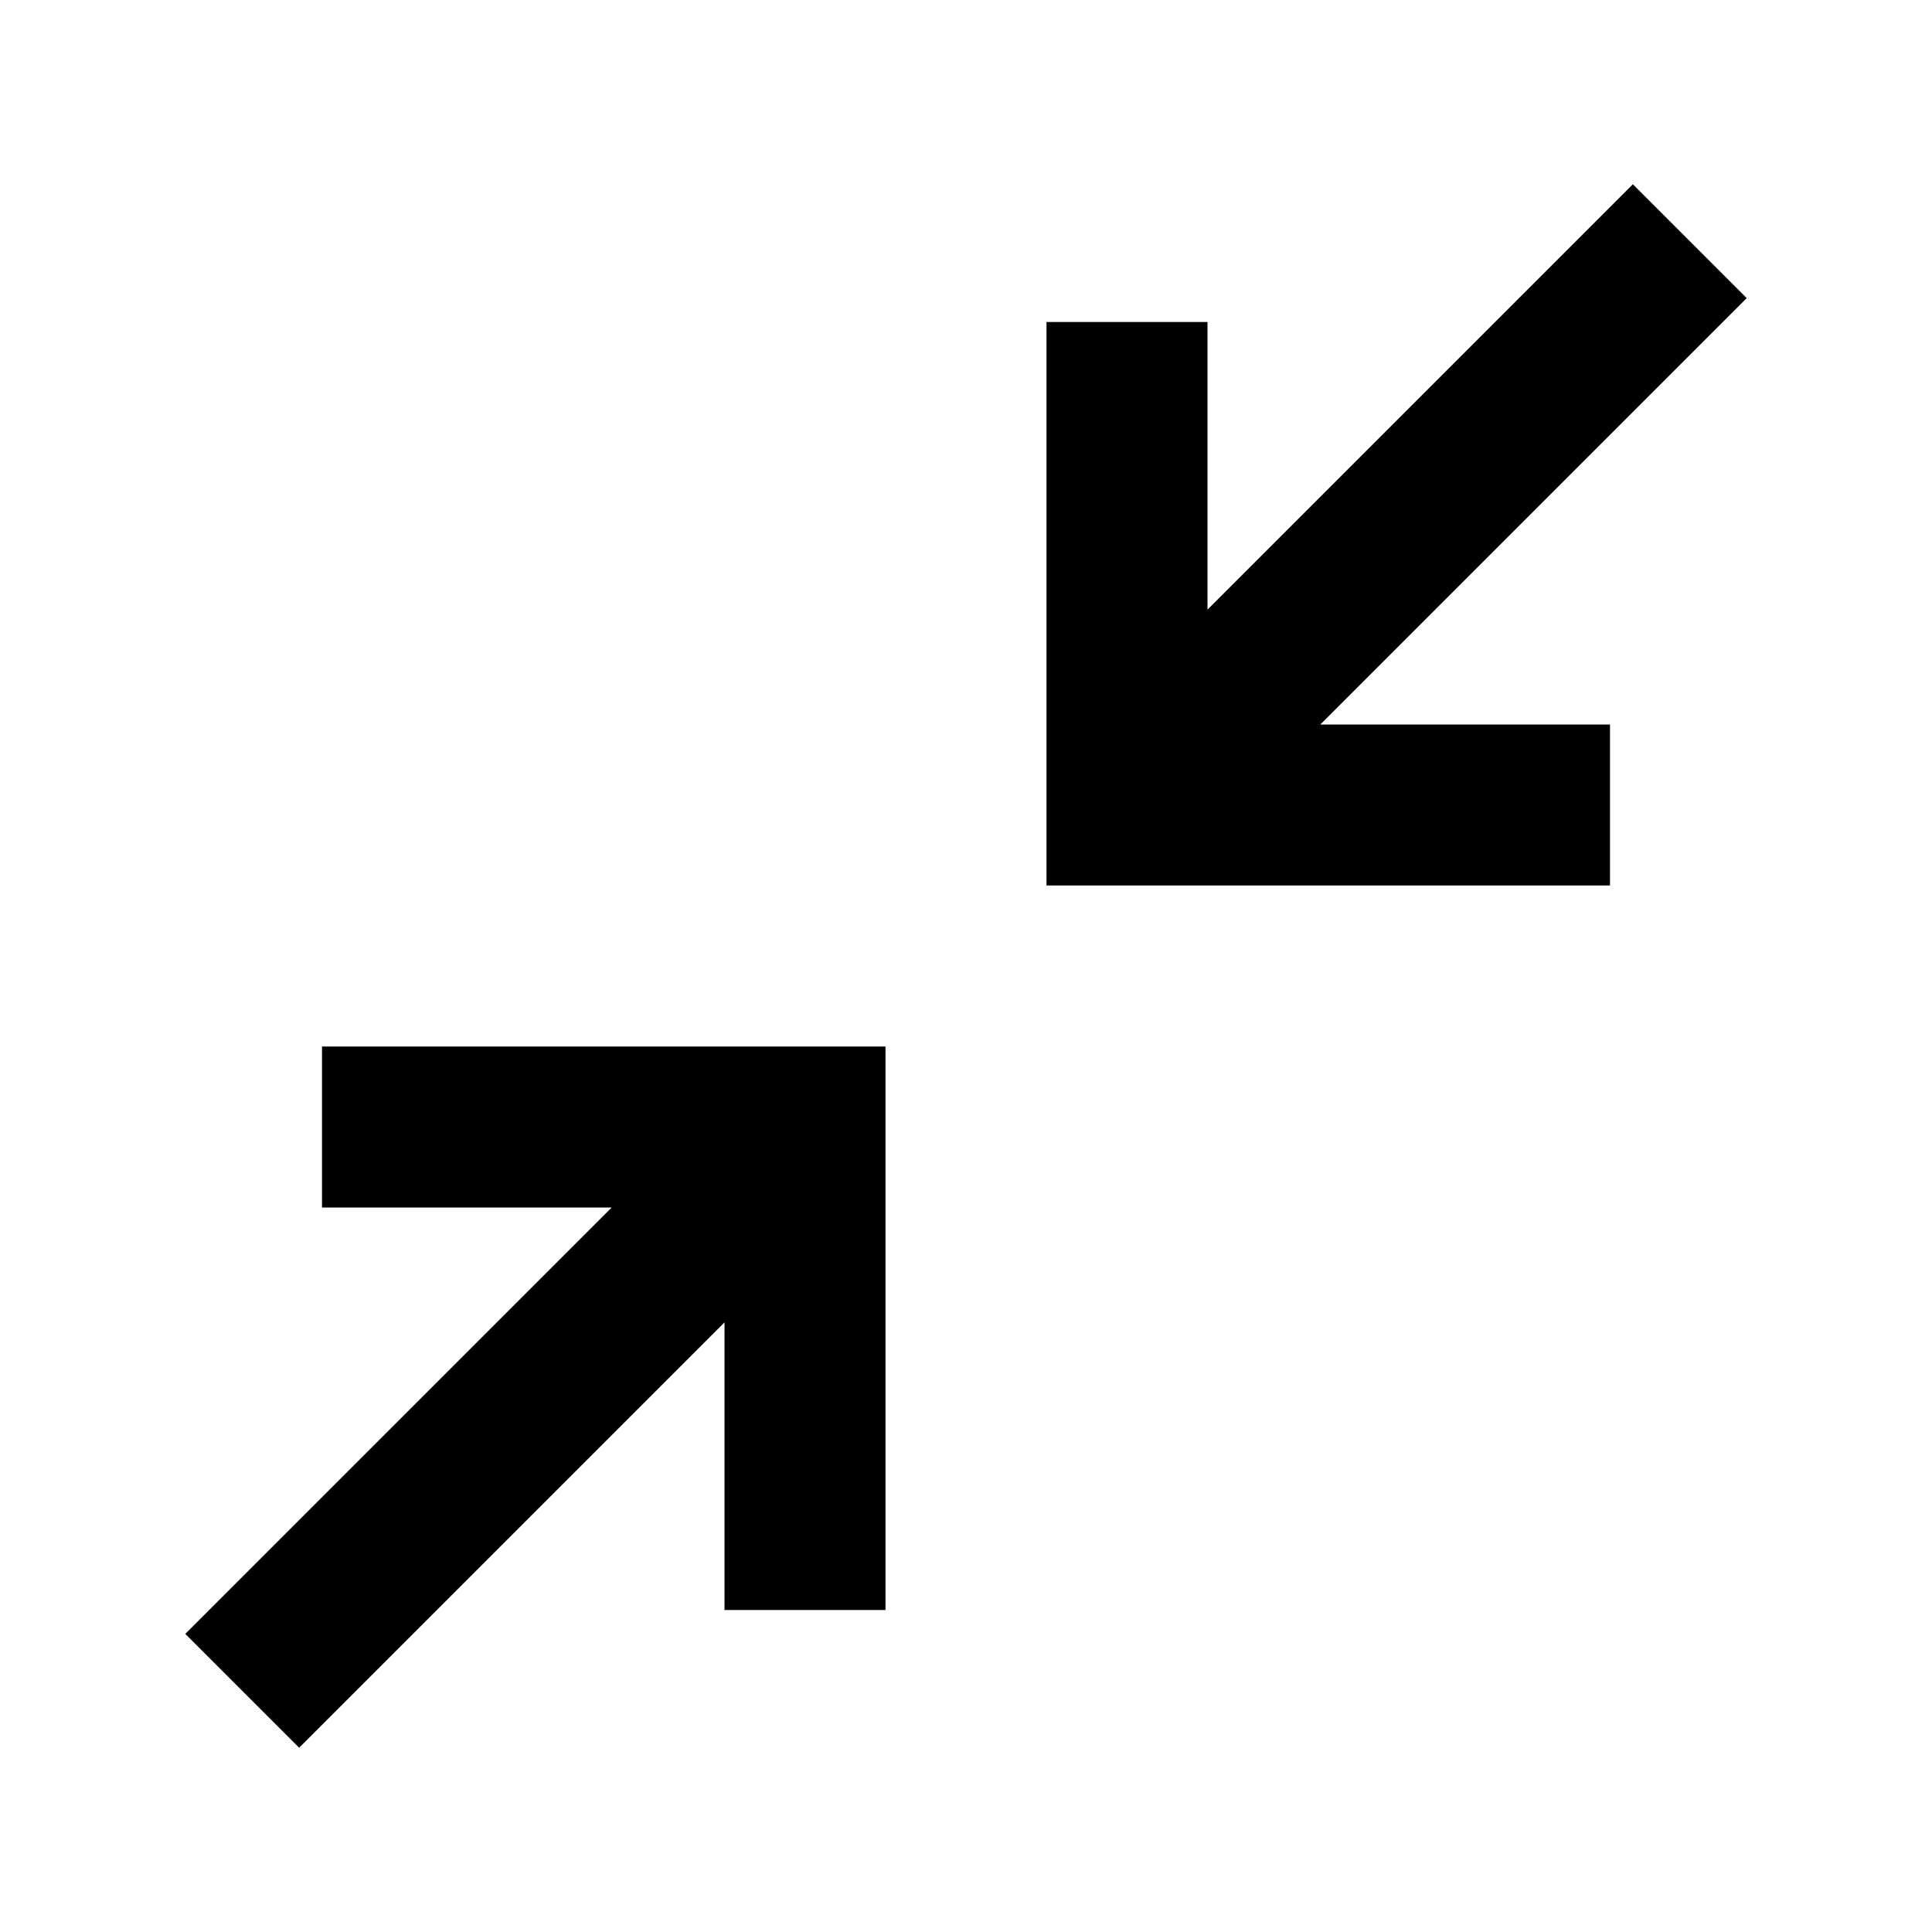 <?xml version="1.0" encoding="utf-8"?>
<!-- Generator: Adobe Illustrator 16.0.0, SVG Export Plug-In . SVG Version: 6.00 Build 0)  -->
<!DOCTYPE svg PUBLIC "-//W3C//DTD SVG 1.1//EN" "http://www.w3.org/Graphics/SVG/1.1/DTD/svg11.dtd">
<svg version="1.1" id="Layer_1" xmlns="http://www.w3.org/2000/svg" xmlns:xlink="http://www.w3.org/1999/xlink" x="0px" y="0px"
	 width="48px" height="48px" viewBox="0 0 48 48" enable-background="new 0 0 48 48" xml:space="preserve">
<g>
	<g>
		<polygon points="8,30 15.197,30 4.603,40.594 7.432,43.422 18,32.854 18,40 22,40 22,30 22,26 8,26 		"/>
		<polygon points="43.397,7.406 40.568,4.578 30,15.146 30,8 26,8 26,18 26,22 40,22 40,18 32.803,18 		"/>
	</g>
	<rect fill="none" width="48" height="48"/>
</g>
</svg>
